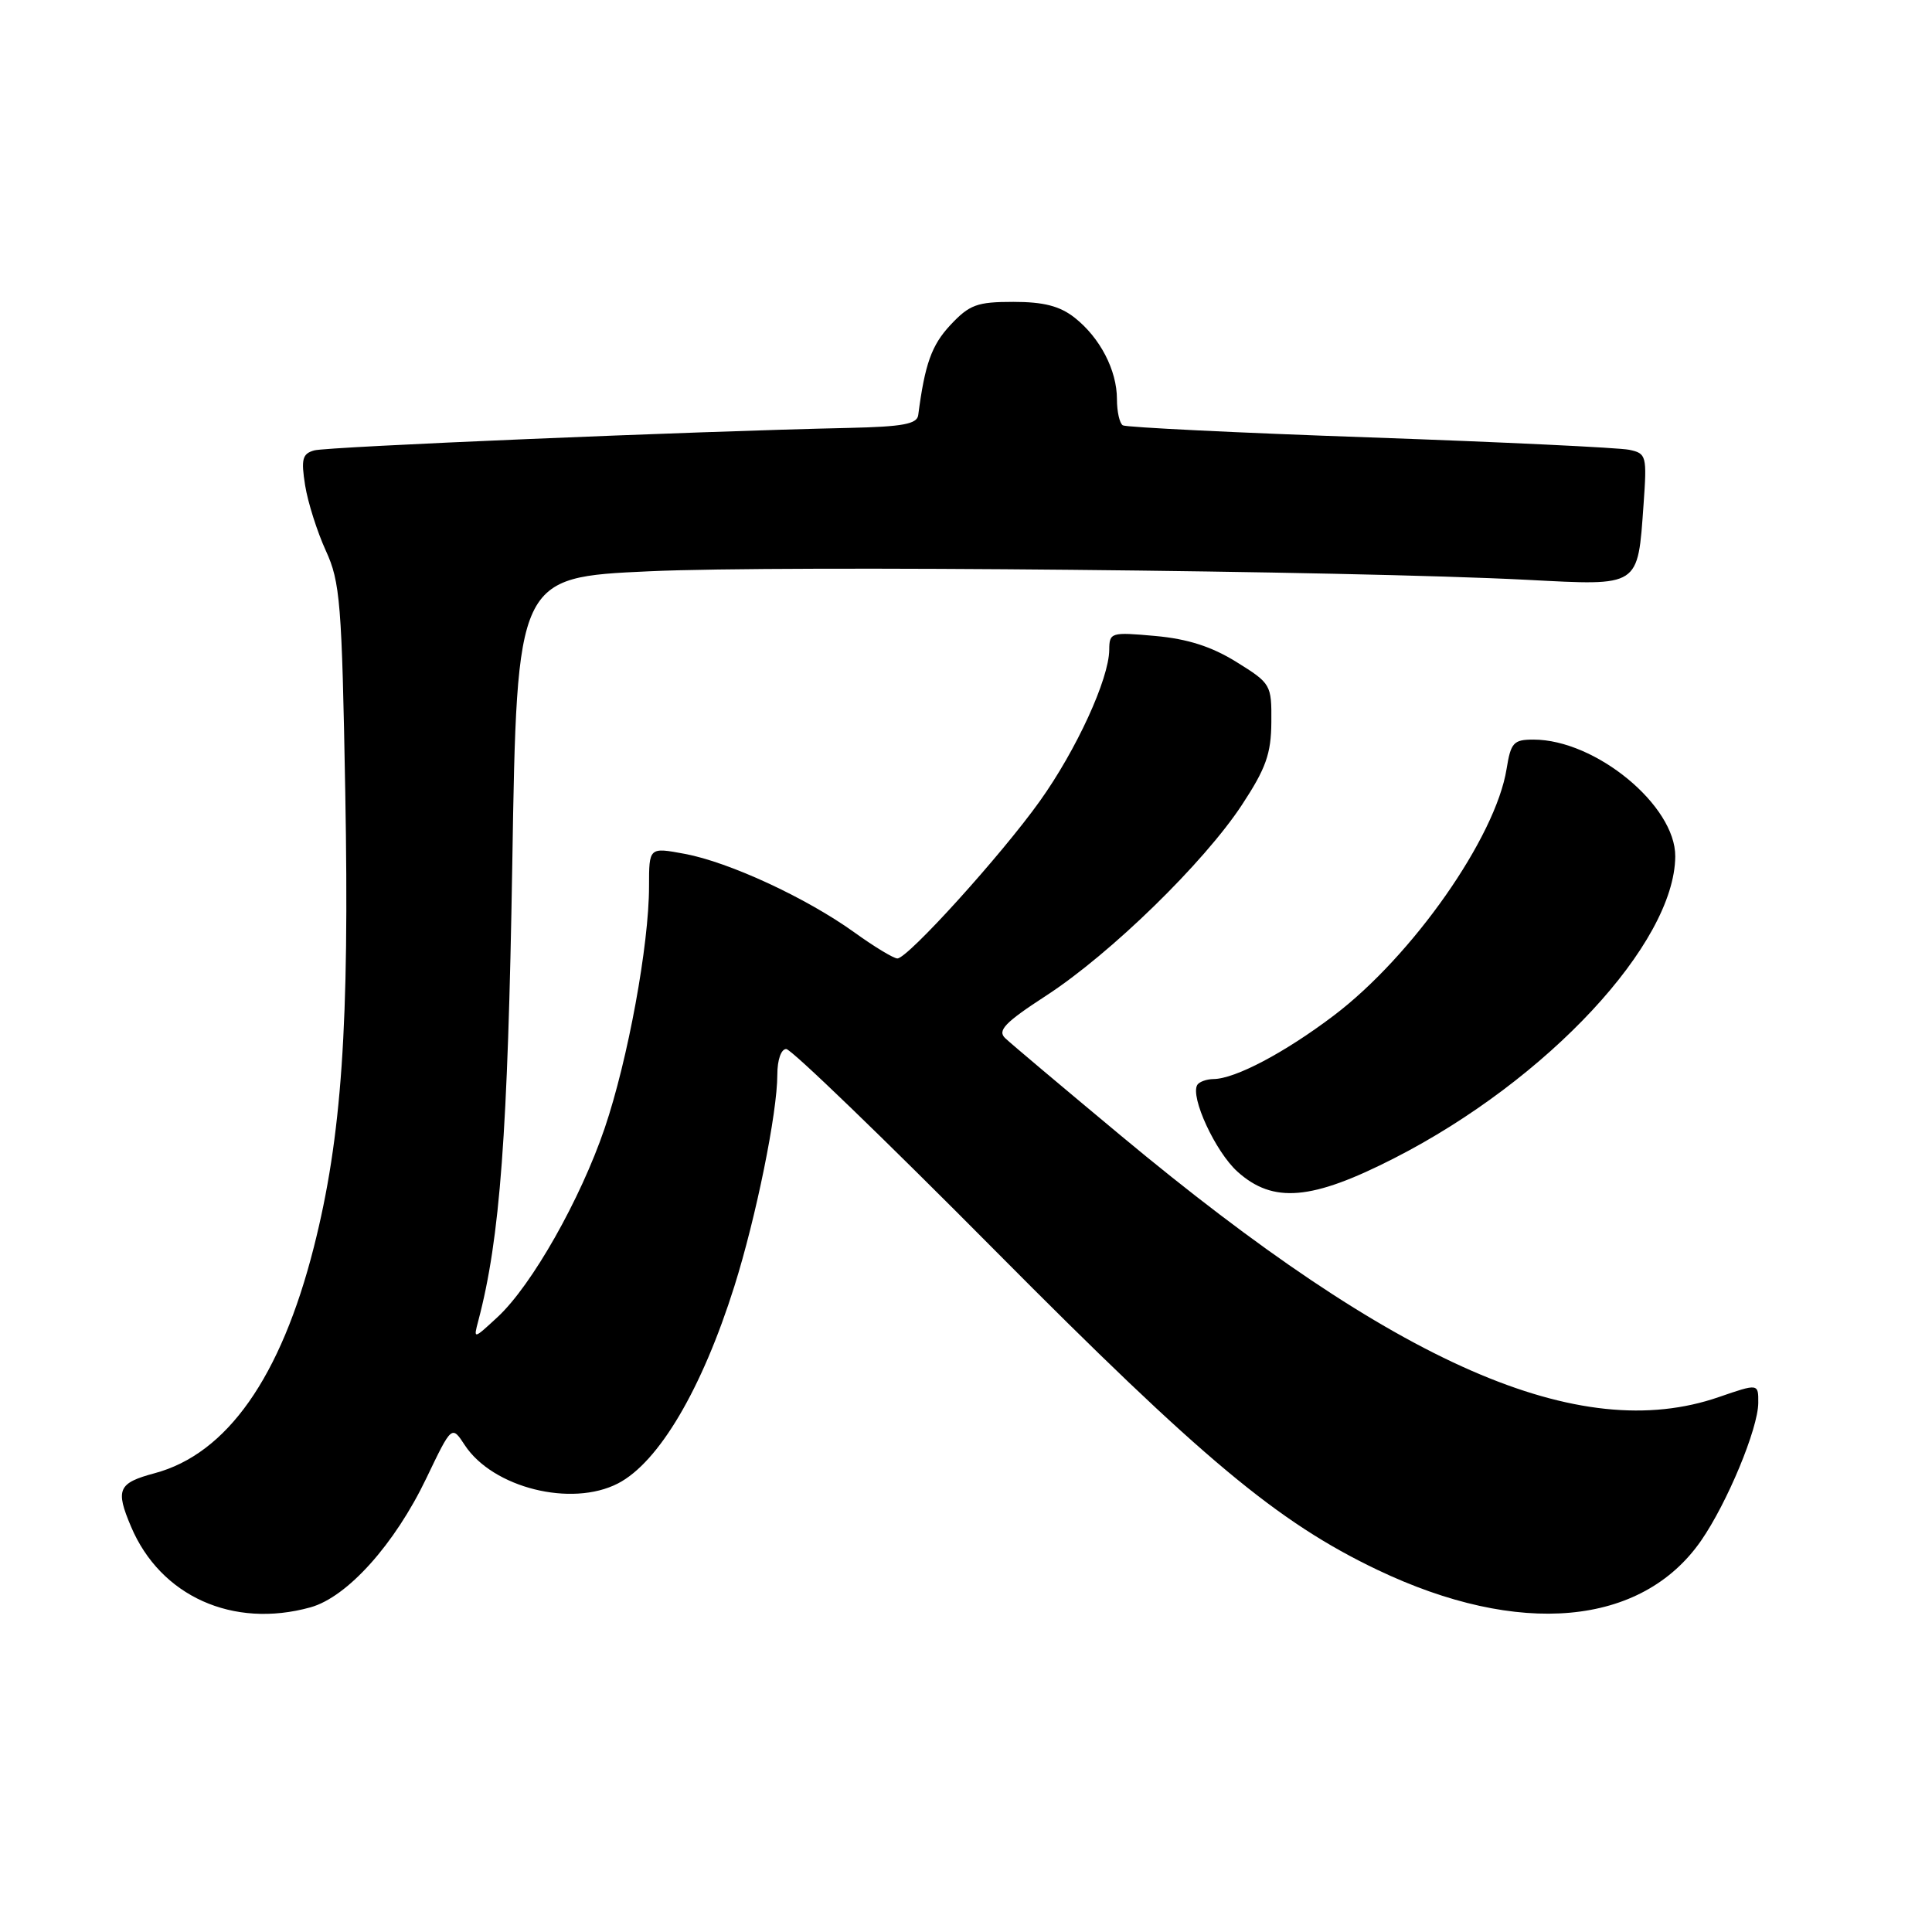 <?xml version="1.0" encoding="UTF-8" standalone="no"?>
<!DOCTYPE svg PUBLIC "-//W3C//DTD SVG 1.1//EN" "http://www.w3.org/Graphics/SVG/1.1/DTD/svg11.dtd" >
<svg xmlns="http://www.w3.org/2000/svg" xmlns:xlink="http://www.w3.org/1999/xlink" version="1.1" viewBox="0 0 256 256">
 <g >
 <path fill="currentColor"
d=" M 41.14 212.98 C 46.02 211.62 52.29 204.64 56.49 195.88 C 59.86 188.85 59.86 188.85 61.58 191.48 C 65.29 197.14 75.72 199.75 81.89 196.56 C 87.29 193.76 93.01 184.08 97.31 170.43 C 100.19 161.28 103.00 147.45 103.00 142.39 C 103.00 140.45 103.50 139.00 104.18 139.00 C 104.84 139.00 117.32 151.05 131.93 165.78 C 159.32 193.38 169.28 201.69 182.53 208.02 C 201.28 216.96 217.53 215.49 225.40 204.15 C 228.86 199.15 232.95 189.32 232.98 185.90 C 233.00 183.31 233.00 183.31 227.75 185.12 C 209.29 191.50 185.08 180.91 148.50 150.46 C 140.80 144.05 133.91 138.25 133.19 137.56 C 132.13 136.55 133.15 135.48 138.65 131.91 C 147.16 126.37 159.54 114.30 164.57 106.64 C 167.74 101.82 168.43 99.88 168.46 95.70 C 168.50 90.72 168.41 90.56 163.84 87.72 C 160.56 85.68 157.39 84.66 153.09 84.27 C 147.19 83.74 147.00 83.80 146.98 86.11 C 146.94 89.98 142.63 99.37 137.77 106.17 C 132.65 113.34 120.28 127.00 118.91 127.00 C 118.41 127.00 115.83 125.44 113.17 123.52 C 106.80 118.95 96.62 114.24 90.73 113.14 C 86.00 112.26 86.00 112.26 86.00 117.45 C 86.00 125.19 83.20 140.44 80.12 149.50 C 76.90 158.95 70.47 170.30 65.95 174.50 C 62.72 177.49 62.72 177.49 63.38 175.00 C 66.26 164.10 67.29 150.26 67.88 114.50 C 68.50 76.50 68.50 76.50 86.00 75.70 C 103.74 74.88 178.81 75.62 202.35 76.83 C 217.38 77.61 216.99 77.87 217.78 66.84 C 218.24 60.38 218.16 60.08 215.88 59.60 C 214.57 59.32 199.11 58.58 181.53 57.96 C 163.94 57.35 149.20 56.62 148.78 56.36 C 148.35 56.10 148.00 54.54 148.00 52.89 C 148.00 49.06 145.76 44.74 142.39 42.09 C 140.43 40.55 138.29 40.00 134.27 40.00 C 129.46 40.00 128.46 40.37 125.93 43.07 C 123.44 45.74 122.55 48.23 121.67 55.00 C 121.52 56.19 119.62 56.54 112.49 56.70 C 91.88 57.15 43.36 59.19 41.64 59.68 C 40.06 60.12 39.88 60.84 40.43 64.31 C 40.79 66.57 42.03 70.46 43.17 72.96 C 45.08 77.11 45.30 79.87 45.75 105.02 C 46.31 135.82 45.28 150.69 41.59 165.24 C 37.21 182.51 30.07 192.65 20.49 195.21 C 15.65 196.51 15.27 197.35 17.36 202.28 C 21.26 211.51 30.87 215.83 41.14 212.98 Z  M 184.78 153.45 C 205.07 143.08 221.89 125.00 221.98 113.48 C 222.03 106.74 211.42 98.00 203.19 98.00 C 200.55 98.00 200.19 98.40 199.63 101.89 C 198.18 110.95 187.15 126.69 176.70 134.59 C 170.22 139.49 163.69 142.94 160.81 142.98 C 159.88 142.99 158.91 143.34 158.65 143.75 C 157.68 145.33 161.05 152.62 163.97 155.25 C 168.70 159.50 173.81 159.06 184.78 153.45 Z "/>
</g>
</svg>